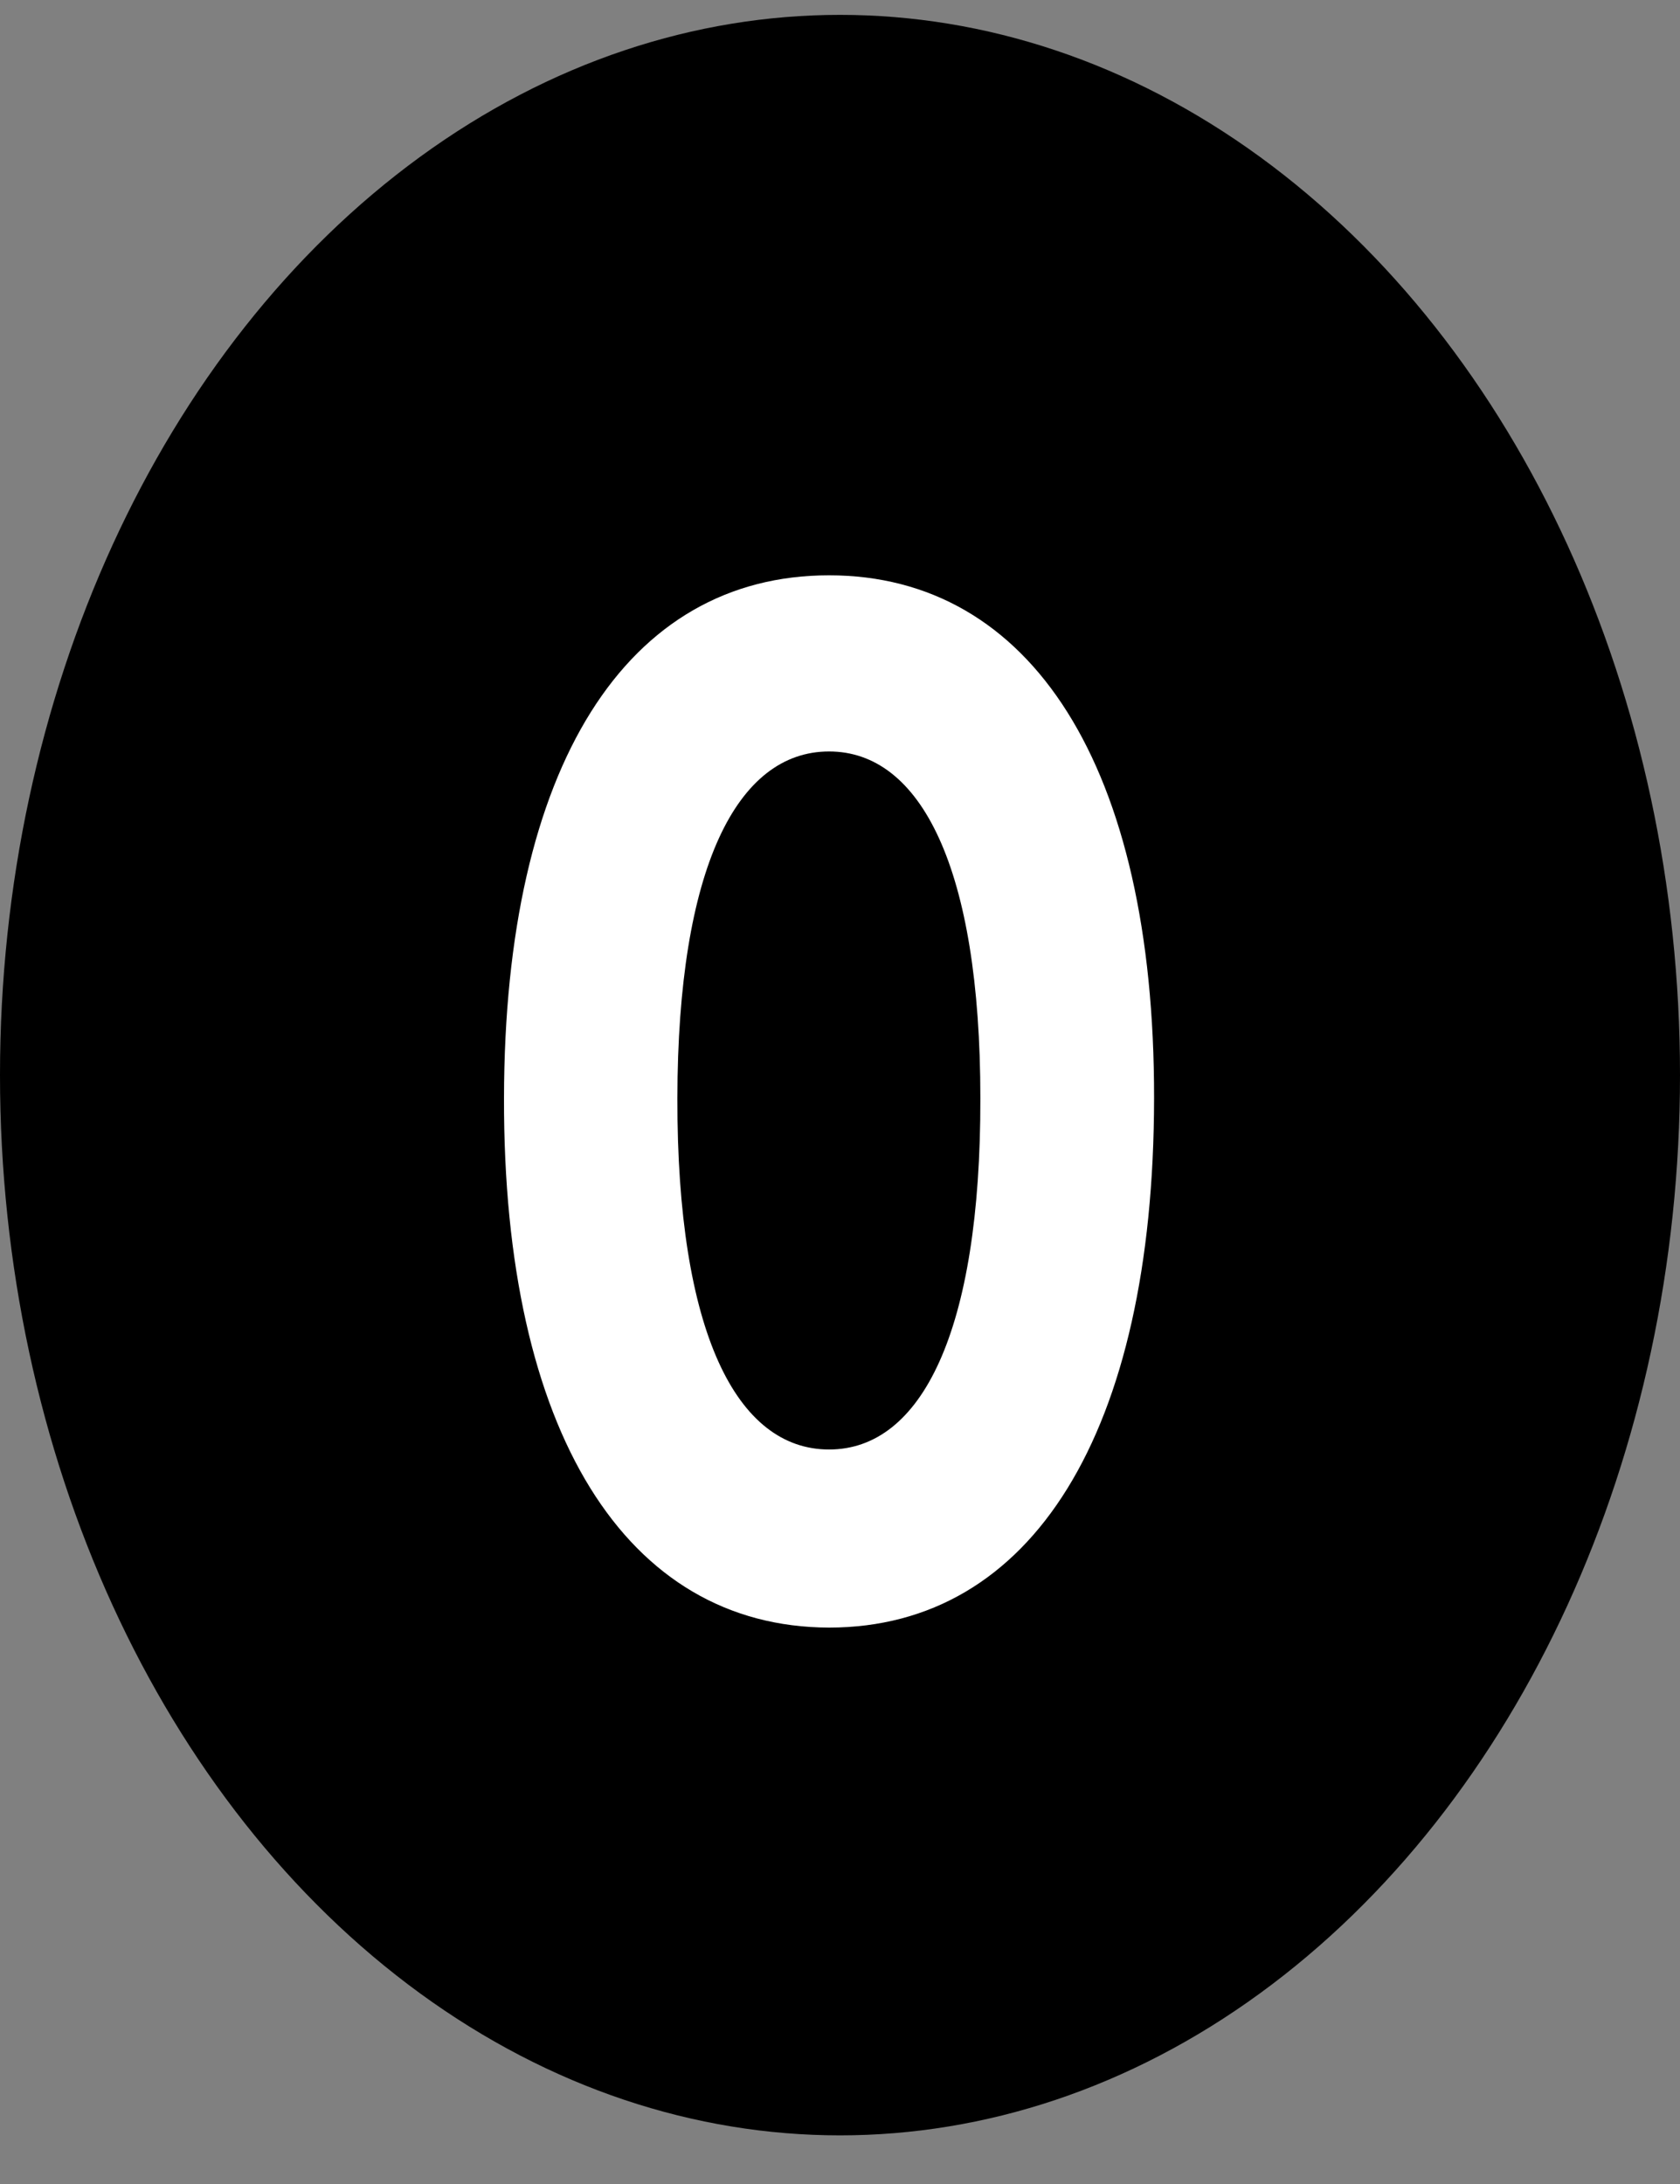 <svg xmlns="http://www.w3.org/2000/svg" width="20" height="26" viewBox="0 0 20 26" fill="none">
<rect x="0" y="0" width="20" height="26" fill="#808080" stroke="none"/>
<ellipse cx="10" cy="12.799" rx="10" ry="12.622" fill="#E58411" style="fill:#E58411;fill:color(display-p3 0.898 0.518 0.067);fill-opacity:1;"/>
<path d="M9.87 19.376C12.28 19.376 13.735 17.061 13.739 13.074C13.744 9.117 12.27 6.849 9.87 6.849C7.465 6.849 6.005 9.111 6 13.074C5.991 17.049 7.455 19.37 9.87 19.376ZM9.87 17.256C8.77 17.256 8.059 15.862 8.064 13.074C8.068 10.328 8.775 8.946 9.87 8.946C10.96 8.946 11.671 10.328 11.671 13.074C11.676 15.862 10.965 17.256 9.87 17.256Z" fill="white" style="fill:white;fill-opacity:1;"/>
</svg>